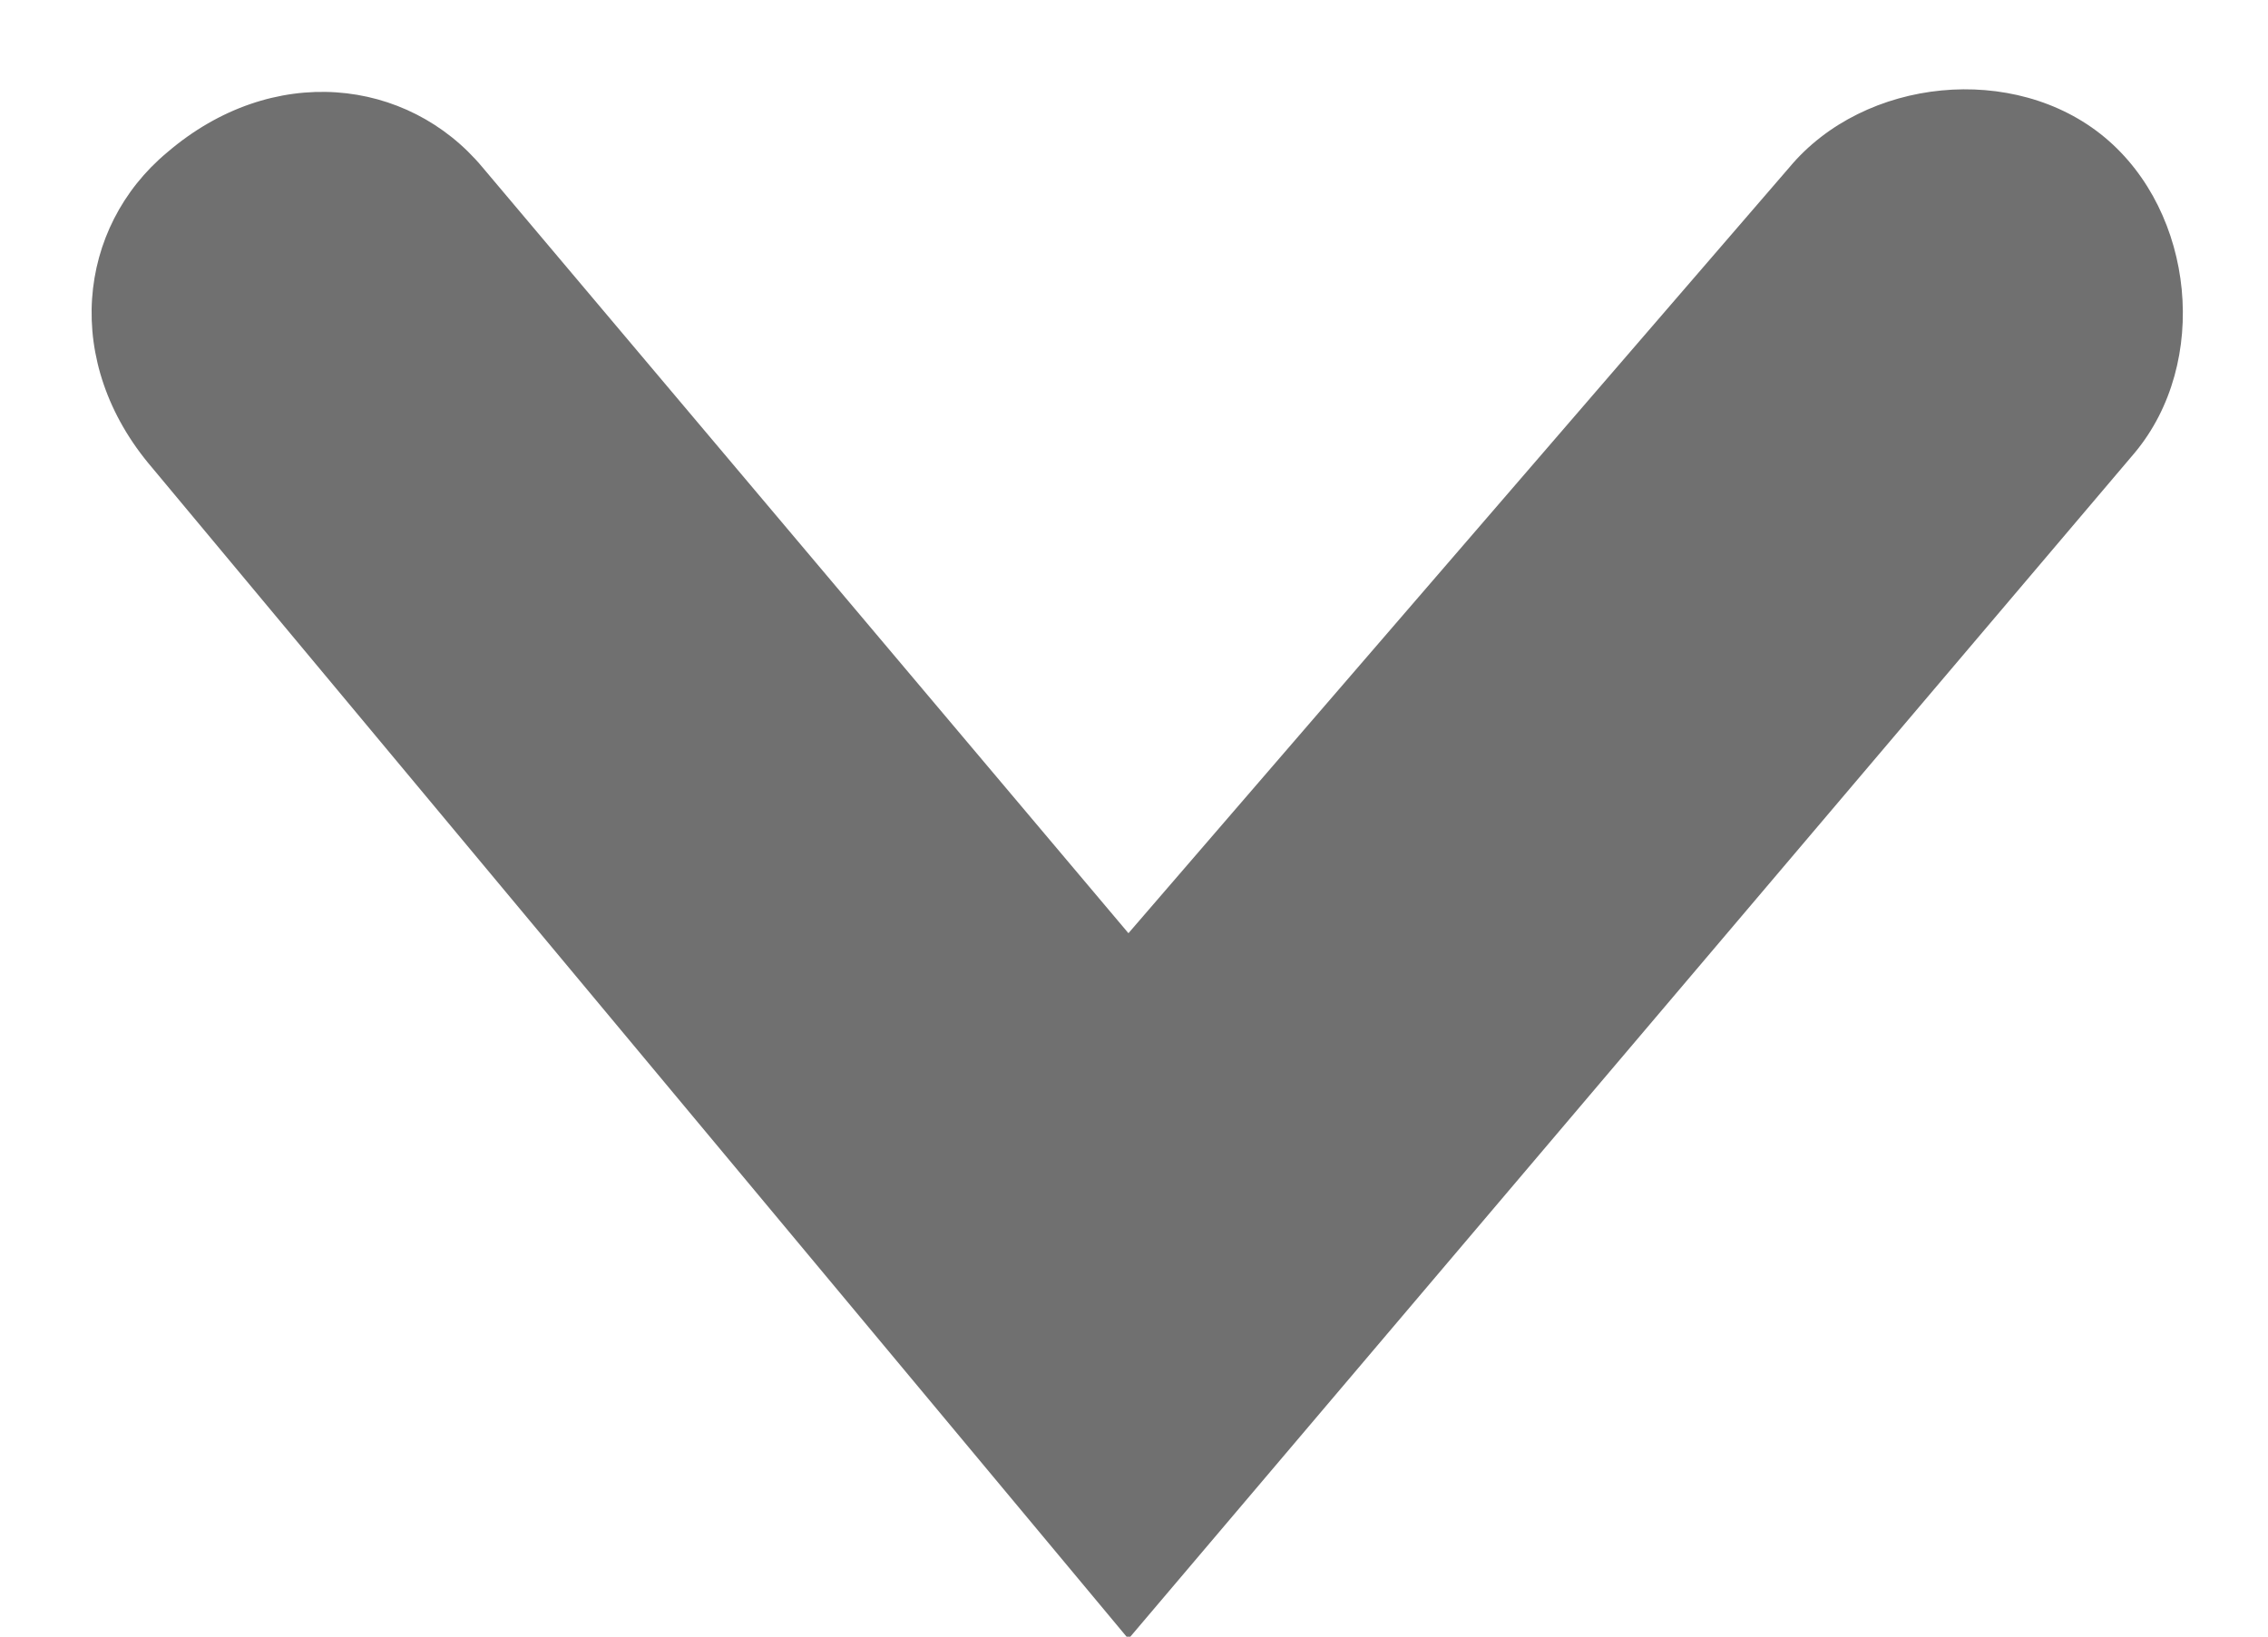 <?xml version="1.0" encoding="utf-8"?>
<!-- Generator: Adobe Illustrator 25.2.1, SVG Export Plug-In . SVG Version: 6.00 Build 0)  -->
<svg version="1.1" id="Calque_1" xmlns="http://www.w3.org/2000/svg" xmlns:xlink="http://www.w3.org/1999/xlink" x="0px" y="0px"
	 viewBox="0 0 15.1 10.9" style="enable-background:new 0 0 15.1 10.9;" xml:space="preserve">
<style type="text/css">
	.st0{fill:#707070;}
</style>
<g id="Composant_6_5" transform="translate(2.113 2.115)">
	<g id="Tracé_67">
		<path class="st0" d="M5.4,8.8L-1.1,1C-1.7,0.3-1.6-0.6-1-1.1C-0.3-1.7,0.6-1.6,1.1-1l4.3,5.1L9.8-1c0.5-0.6,1.5-0.7,2.1-0.2
			c0.6,0.5,0.7,1.5,0.2,2.1L5.4,8.8z"/>
	</g>
</g>
</svg>

